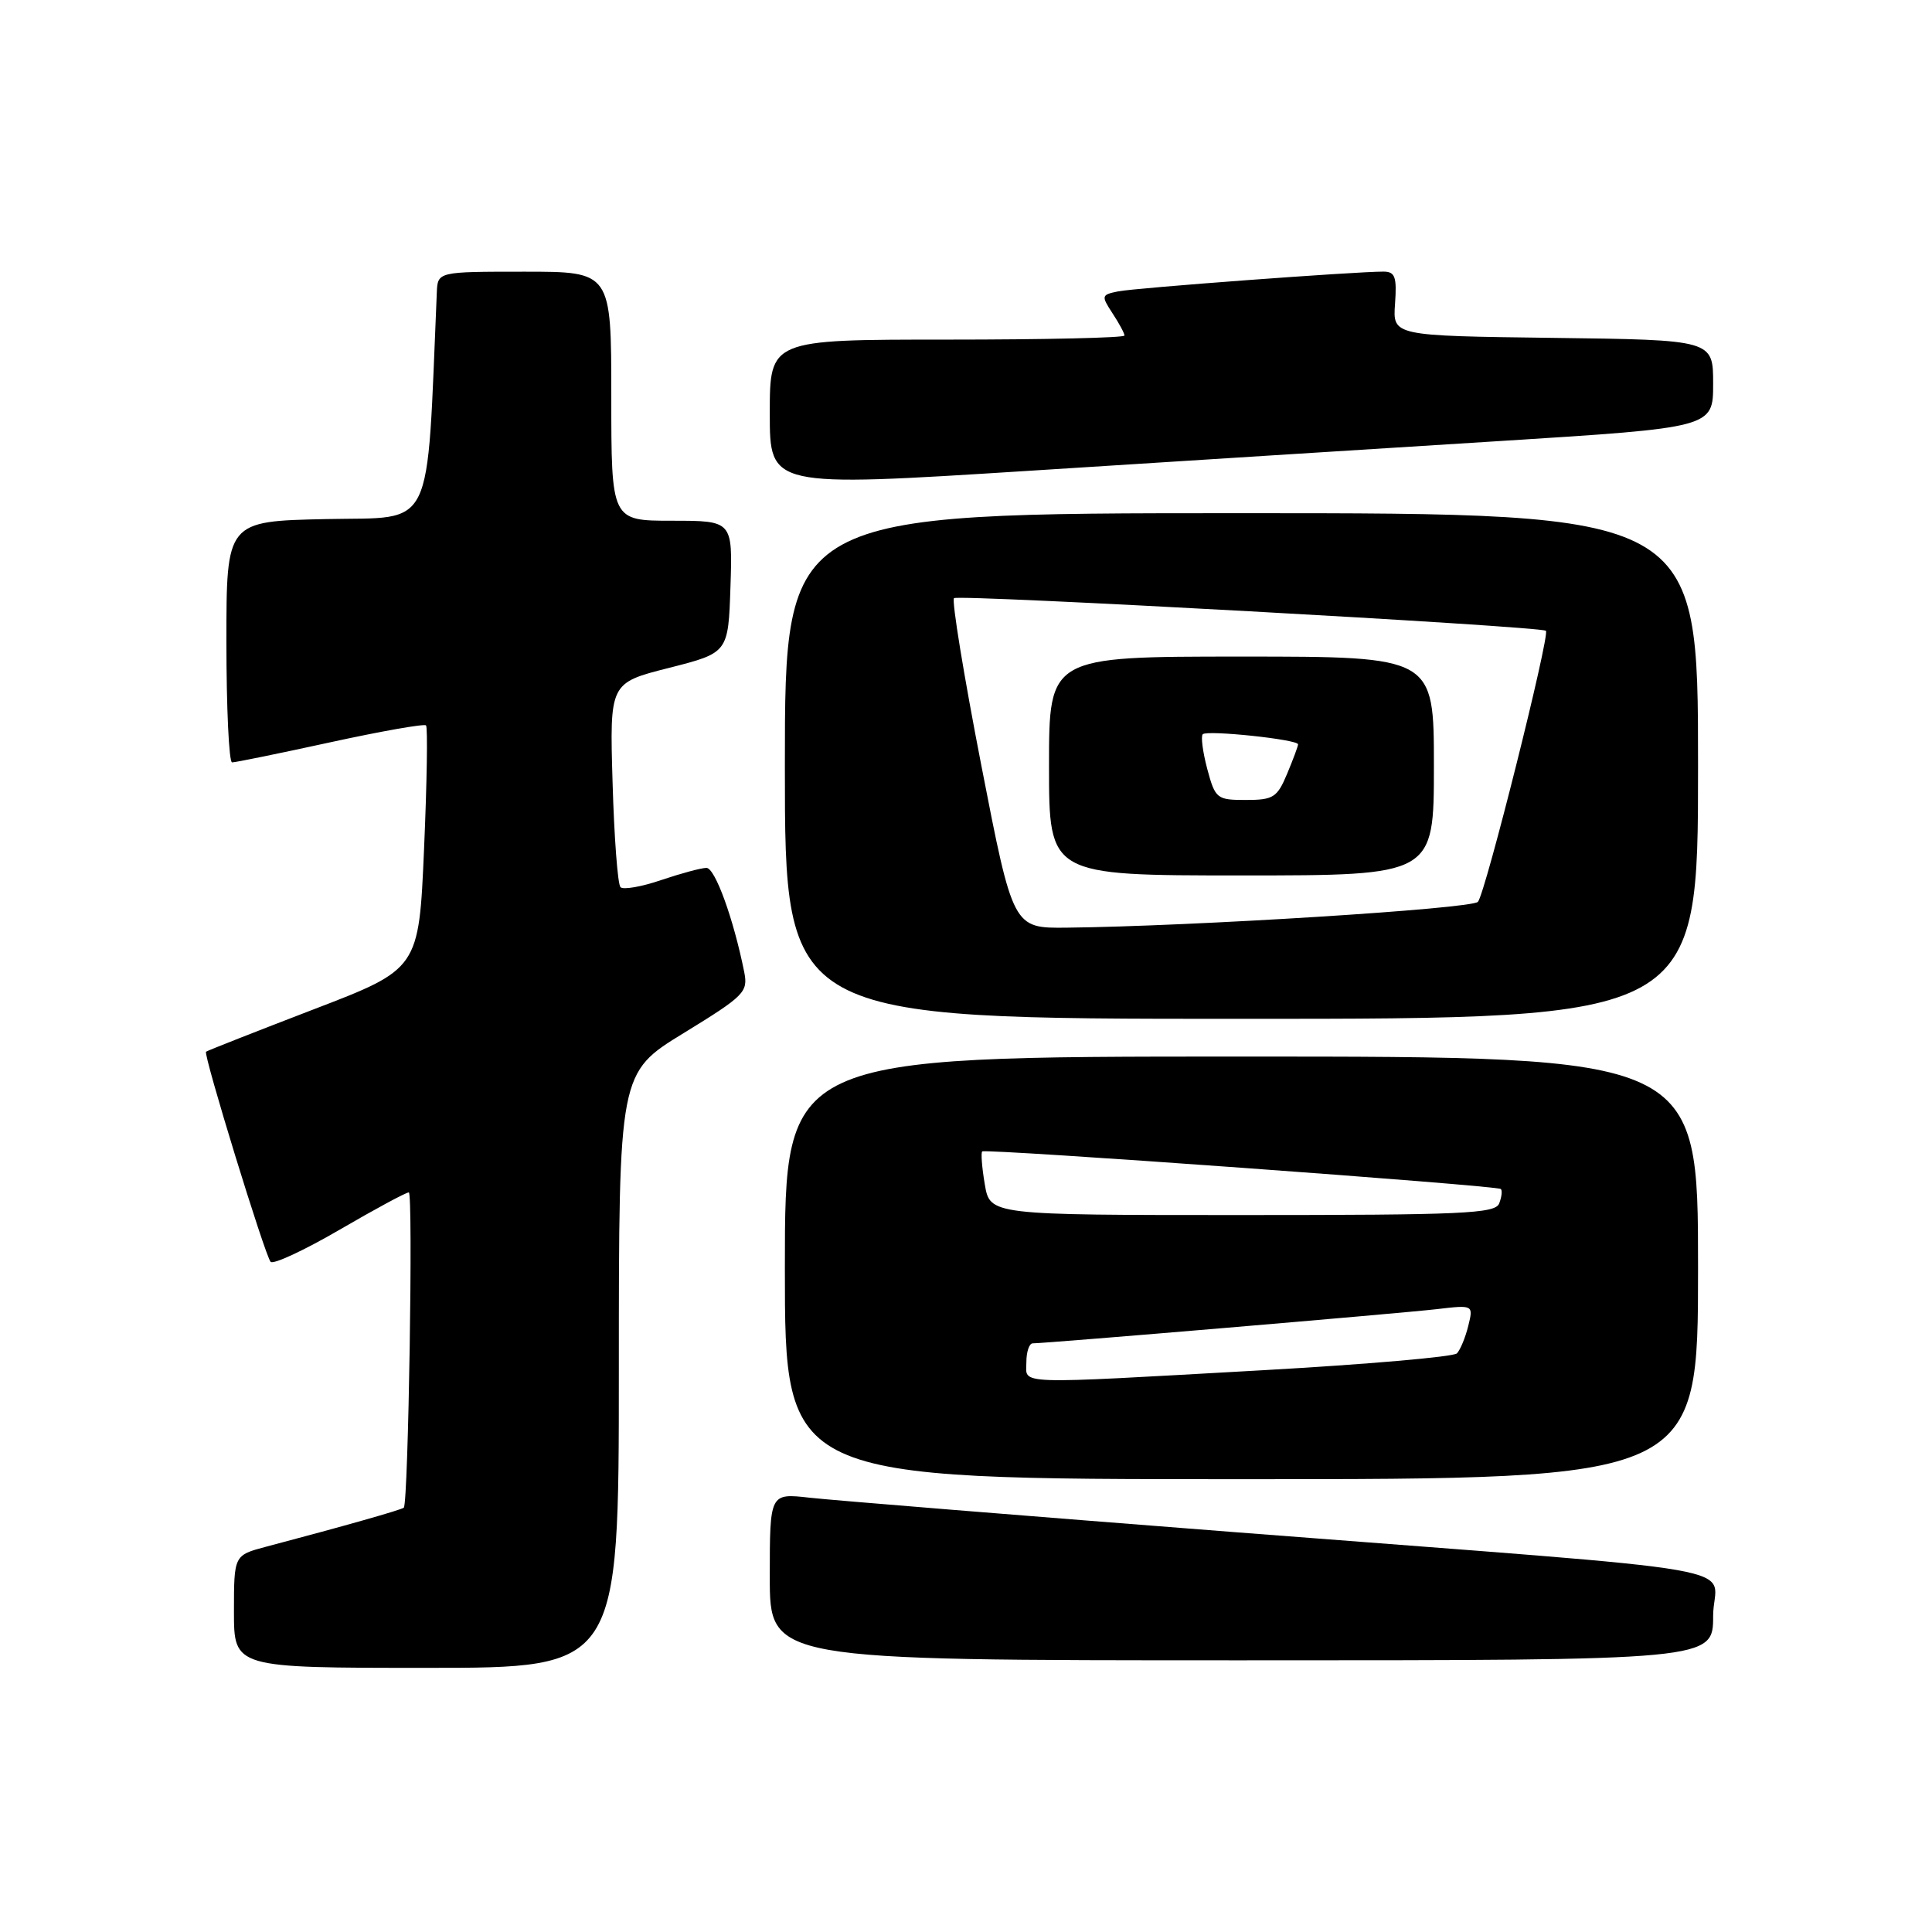 <?xml version="1.0" encoding="UTF-8" standalone="no"?>
<!DOCTYPE svg PUBLIC "-//W3C//DTD SVG 1.1//EN" "http://www.w3.org/Graphics/SVG/1.1/DTD/svg11.dtd" >
<svg xmlns="http://www.w3.org/2000/svg" xmlns:xlink="http://www.w3.org/1999/xlink" version="1.1" viewBox="0 0 256 256">
 <g >
 <path fill="currentColor"
d=" M 82.00 181.58 C 82.00 142.15 82.00 142.15 90.59 136.89 C 98.67 131.93 99.14 131.46 98.61 128.78 C 97.20 121.75 94.75 115.00 93.61 115.00 C 92.92 115.00 90.23 115.73 87.62 116.61 C 85.02 117.50 82.59 117.92 82.22 117.56 C 81.85 117.19 81.38 110.95 81.17 103.69 C 80.78 90.49 80.78 90.49 88.64 88.50 C 96.50 86.50 96.50 86.50 96.79 77.75 C 97.08 69.00 97.08 69.00 89.04 69.00 C 81.00 69.00 81.00 69.00 81.00 52.50 C 81.00 36.00 81.00 36.00 69.50 36.00 C 58.00 36.00 58.00 36.00 57.88 38.75 C 56.50 70.97 57.71 68.47 43.25 68.78 C 30.00 69.06 30.00 69.06 30.00 85.03 C 30.00 93.81 30.34 101.01 30.75 101.02 C 31.16 101.03 37.02 99.83 43.76 98.36 C 50.50 96.89 56.22 95.88 56.45 96.12 C 56.69 96.36 56.57 103.72 56.19 112.48 C 55.50 128.40 55.50 128.40 41.52 133.76 C 33.84 136.71 27.44 139.23 27.30 139.36 C 26.93 139.74 35.12 166.40 35.86 167.20 C 36.21 167.58 40.32 165.67 44.99 162.95 C 49.66 160.23 53.79 158.00 54.17 158.00 C 54.76 158.00 54.11 199.03 53.51 199.77 C 53.30 200.03 45.48 202.25 35.25 204.95 C 31.00 206.08 31.00 206.08 31.00 213.54 C 31.00 221.00 31.00 221.00 56.50 221.00 C 82.00 221.00 82.00 221.00 82.00 181.58 Z  M 227.00 214.12 C 227.00 207.13 235.26 208.58 163.50 203.01 C 135.45 200.83 110.14 198.78 107.25 198.45 C 102.00 197.86 102.00 197.86 102.00 208.93 C 102.00 220.00 102.00 220.00 164.50 220.00 C 227.00 220.00 227.00 220.00 227.00 214.12 Z  M 225.00 168.00 C 225.00 140.00 225.00 140.00 164.50 140.00 C 104.00 140.00 104.00 140.00 104.00 168.00 C 104.00 196.00 104.00 196.00 164.50 196.00 C 225.00 196.00 225.00 196.00 225.00 168.00 Z  M 225.00 101.50 C 225.00 68.00 225.00 68.00 164.50 68.00 C 104.00 68.00 104.00 68.00 104.00 101.50 C 104.00 135.00 104.00 135.00 164.50 135.00 C 225.00 135.00 225.00 135.00 225.00 101.50 Z  M 198.75 58.44 C 227.00 56.66 227.00 56.66 227.00 50.85 C 227.00 45.04 227.00 45.04 205.77 44.77 C 184.54 44.50 184.54 44.50 184.85 40.25 C 185.10 36.69 184.86 36.00 183.33 35.99 C 179.63 35.98 150.42 38.15 148.16 38.61 C 145.93 39.06 145.90 39.19 147.41 41.51 C 148.29 42.84 149.00 44.17 149.00 44.46 C 149.00 44.76 138.43 45.00 125.50 45.00 C 102.00 45.00 102.00 45.00 102.00 54.78 C 102.00 64.56 102.00 64.56 136.25 62.39 C 155.09 61.19 183.21 59.41 198.75 58.44 Z  M 136.00 180.50 C 136.00 179.12 136.38 178.00 136.84 178.00 C 138.64 178.00 185.77 174.01 190.37 173.47 C 195.24 172.90 195.24 172.90 194.55 175.70 C 194.17 177.24 193.49 178.87 193.05 179.33 C 192.60 179.79 181.04 180.79 167.37 181.56 C 133.83 183.44 136.00 183.51 136.00 180.50 Z  M 130.49 156.93 C 130.11 154.70 129.96 152.73 130.15 152.57 C 130.62 152.17 198.39 157.08 198.87 157.55 C 199.08 157.75 198.98 158.61 198.65 159.46 C 198.14 160.81 193.84 161.00 164.62 161.00 C 131.18 161.00 131.18 161.00 130.49 156.93 Z  M 130.03 101.42 C 127.72 89.55 126.09 79.58 126.41 79.26 C 126.93 78.73 204.06 82.98 204.84 83.58 C 205.43 84.04 196.80 118.46 195.83 119.50 C 194.97 120.42 158.04 122.74 141.36 122.92 C 134.23 123.00 134.23 123.00 130.03 101.42 Z  M 190.00 101.50 C 190.00 87.00 190.00 87.00 164.50 87.00 C 139.00 87.00 139.00 87.00 139.00 101.50 C 139.00 116.00 139.00 116.00 164.50 116.00 C 190.00 116.00 190.00 116.00 190.00 101.50 Z  M 159.97 101.90 C 159.37 99.64 159.10 97.57 159.37 97.29 C 159.96 96.71 172.00 97.98 172.00 98.63 C 172.00 98.87 171.35 100.62 170.55 102.53 C 169.24 105.67 168.72 106.00 165.09 106.00 C 161.24 106.00 161.03 105.84 159.97 101.90 Z "/>
</g>
</svg>